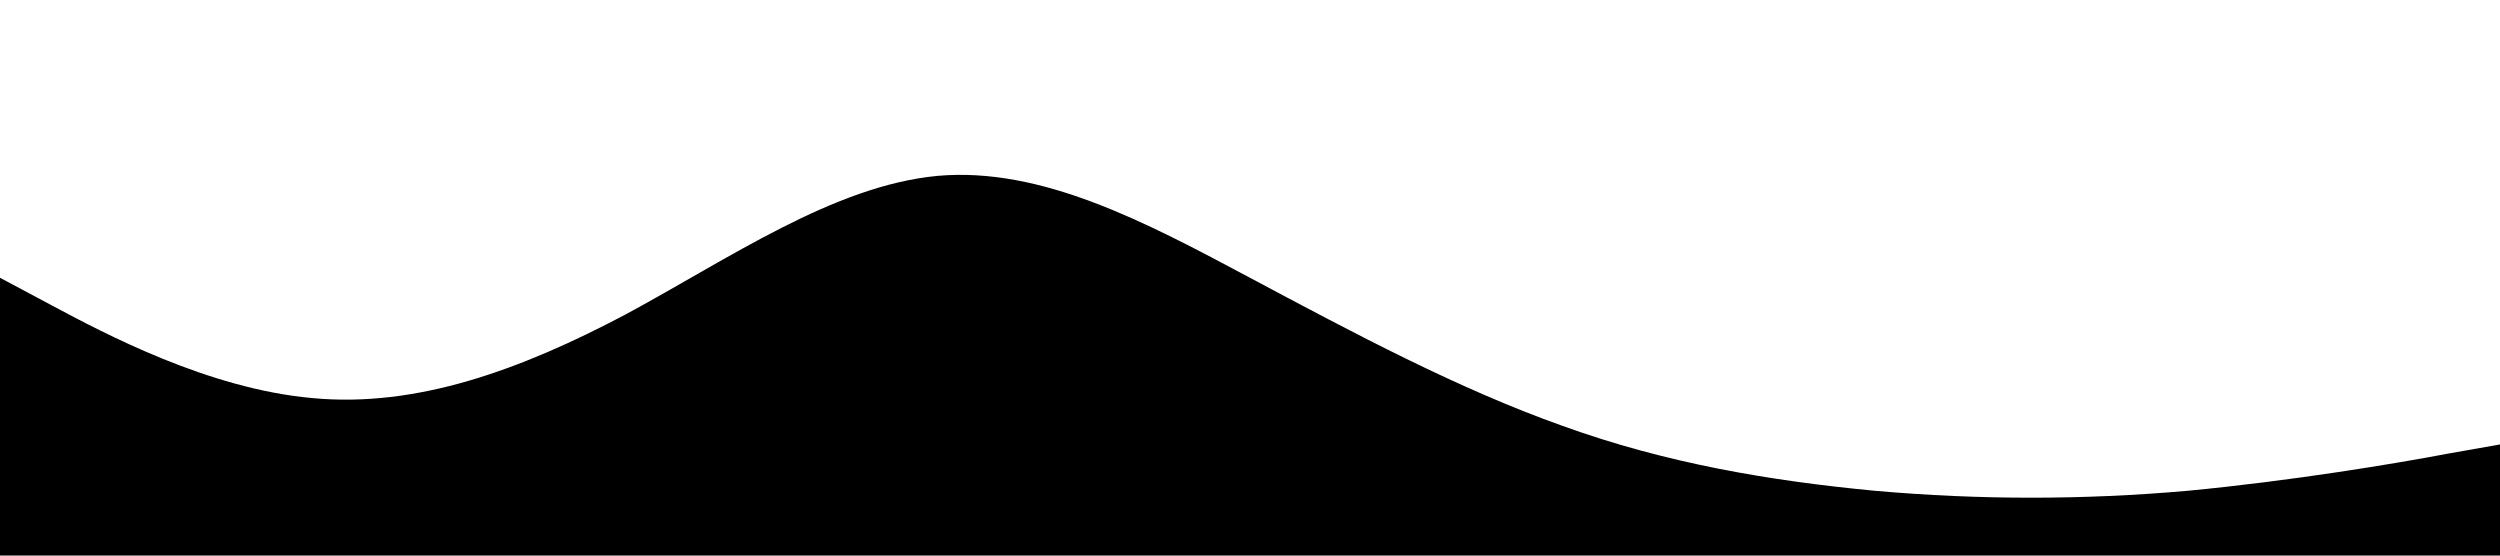 <?xml version="1.0" standalone="no"?><svg xmlns="http://www.w3.org/2000/svg" viewBox="0 0 1440 320"><path fill="#000" fill-opacity="1" d="M0,160L30,176C60,192,120,224,180,229.3C240,235,300,213,360,181.3C420,149,480,107,540,101.3C600,96,660,128,720,160C780,192,840,224,900,245.3C960,267,1020,277,1080,282.7C1140,288,1200,288,1260,282.7C1320,277,1380,267,1410,261.3L1440,256L1440,320L1410,320C1380,320,1320,320,1260,320C1200,320,1140,320,1080,320C1020,320,960,320,900,320C840,320,780,320,720,320C660,320,600,320,540,320C480,320,420,320,360,320C300,320,240,320,180,320C120,320,60,320,30,320L0,320Z"></path></svg>